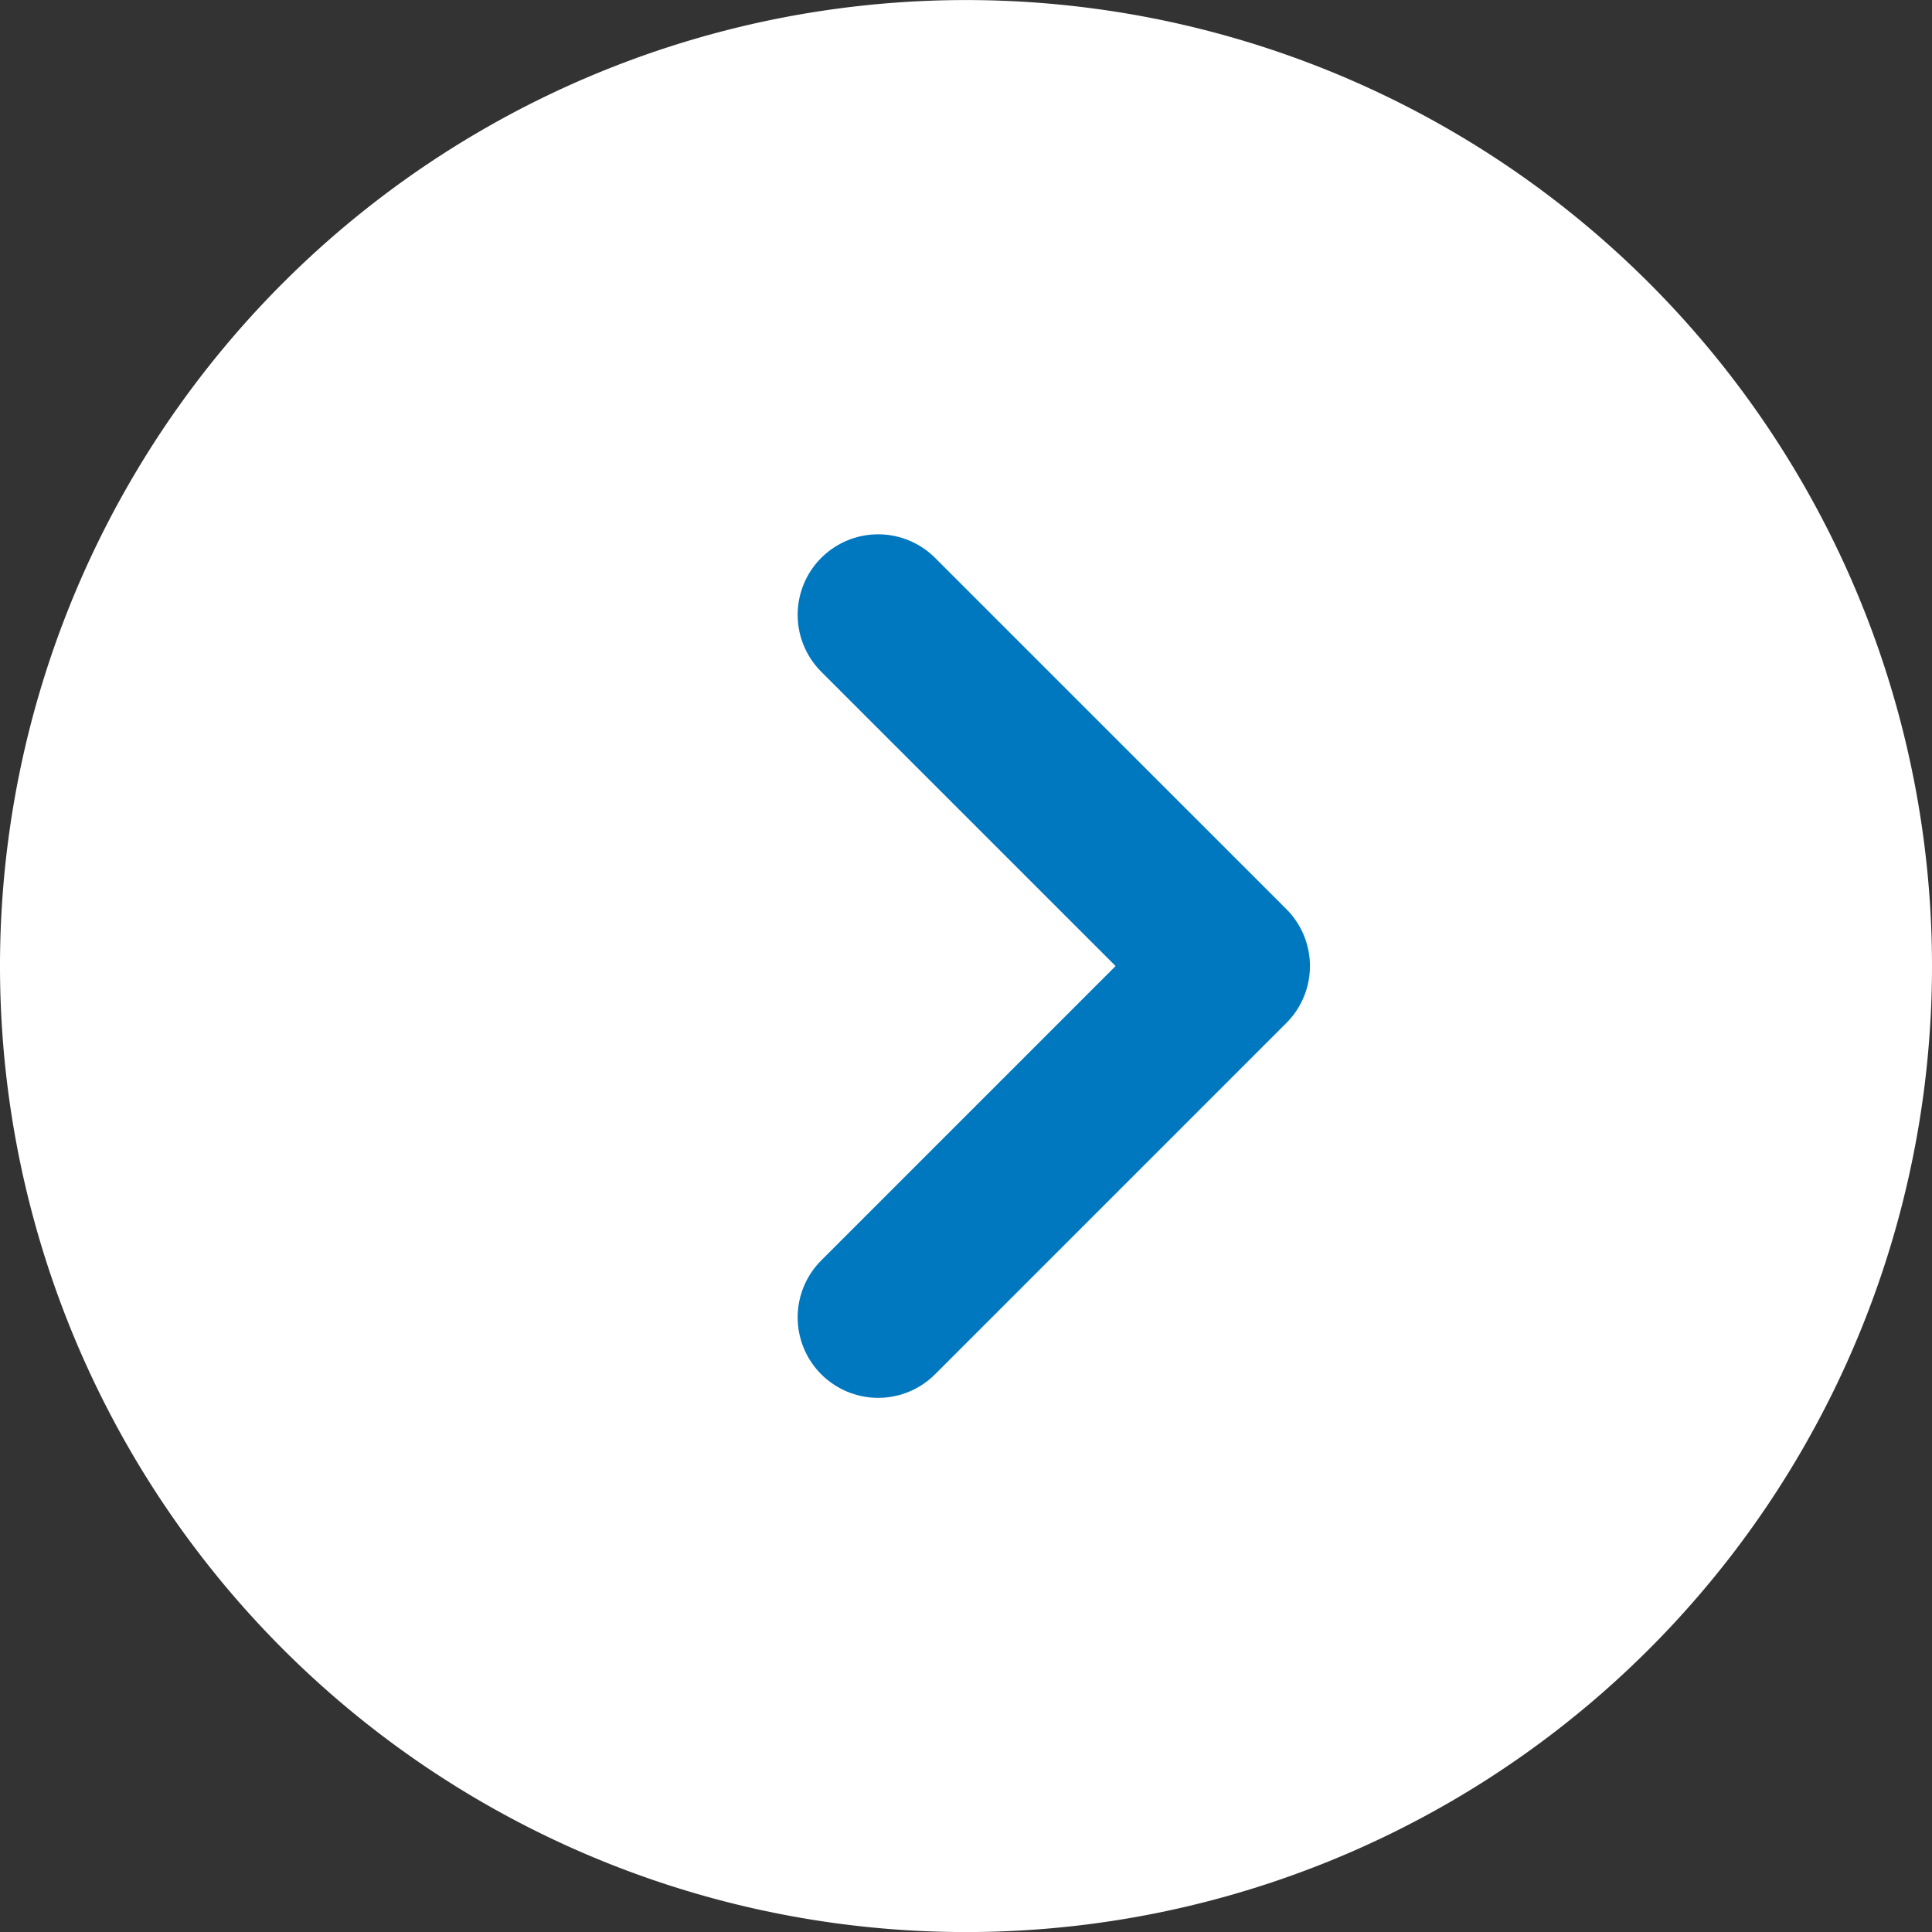 <svg xmlns="http://www.w3.org/2000/svg" width="36" height="36" viewBox="0 0 36 36">
  <rect x="0" y="0" width="36" height="36" fill="#333333" stroke="none"/>
  <g id="Grupo_1" data-name="Grupo 1" transform="translate(-900 -250.999)">
    <path id="Caminho_5" data-name="Caminho 5" d="M29-15A18,18,0,0,0,47-33,18,18,0,0,0,29-51,18,18,0,0,0,11-33,18,18,0,0,0,29-15Z" transform="translate(889 302)" fill="#fff" fill-rule="evenodd"/>
    <path id="Caminho_6" data-name="Caminho 6" d="M6.546,0,0-6.545l6.546-6.546" transform="translate(922.909 262.455) rotate(180)" fill="none" stroke="#0078c0" stroke-linecap="round" stroke-linejoin="round" stroke-width="3"/>
  </g>
</svg>
